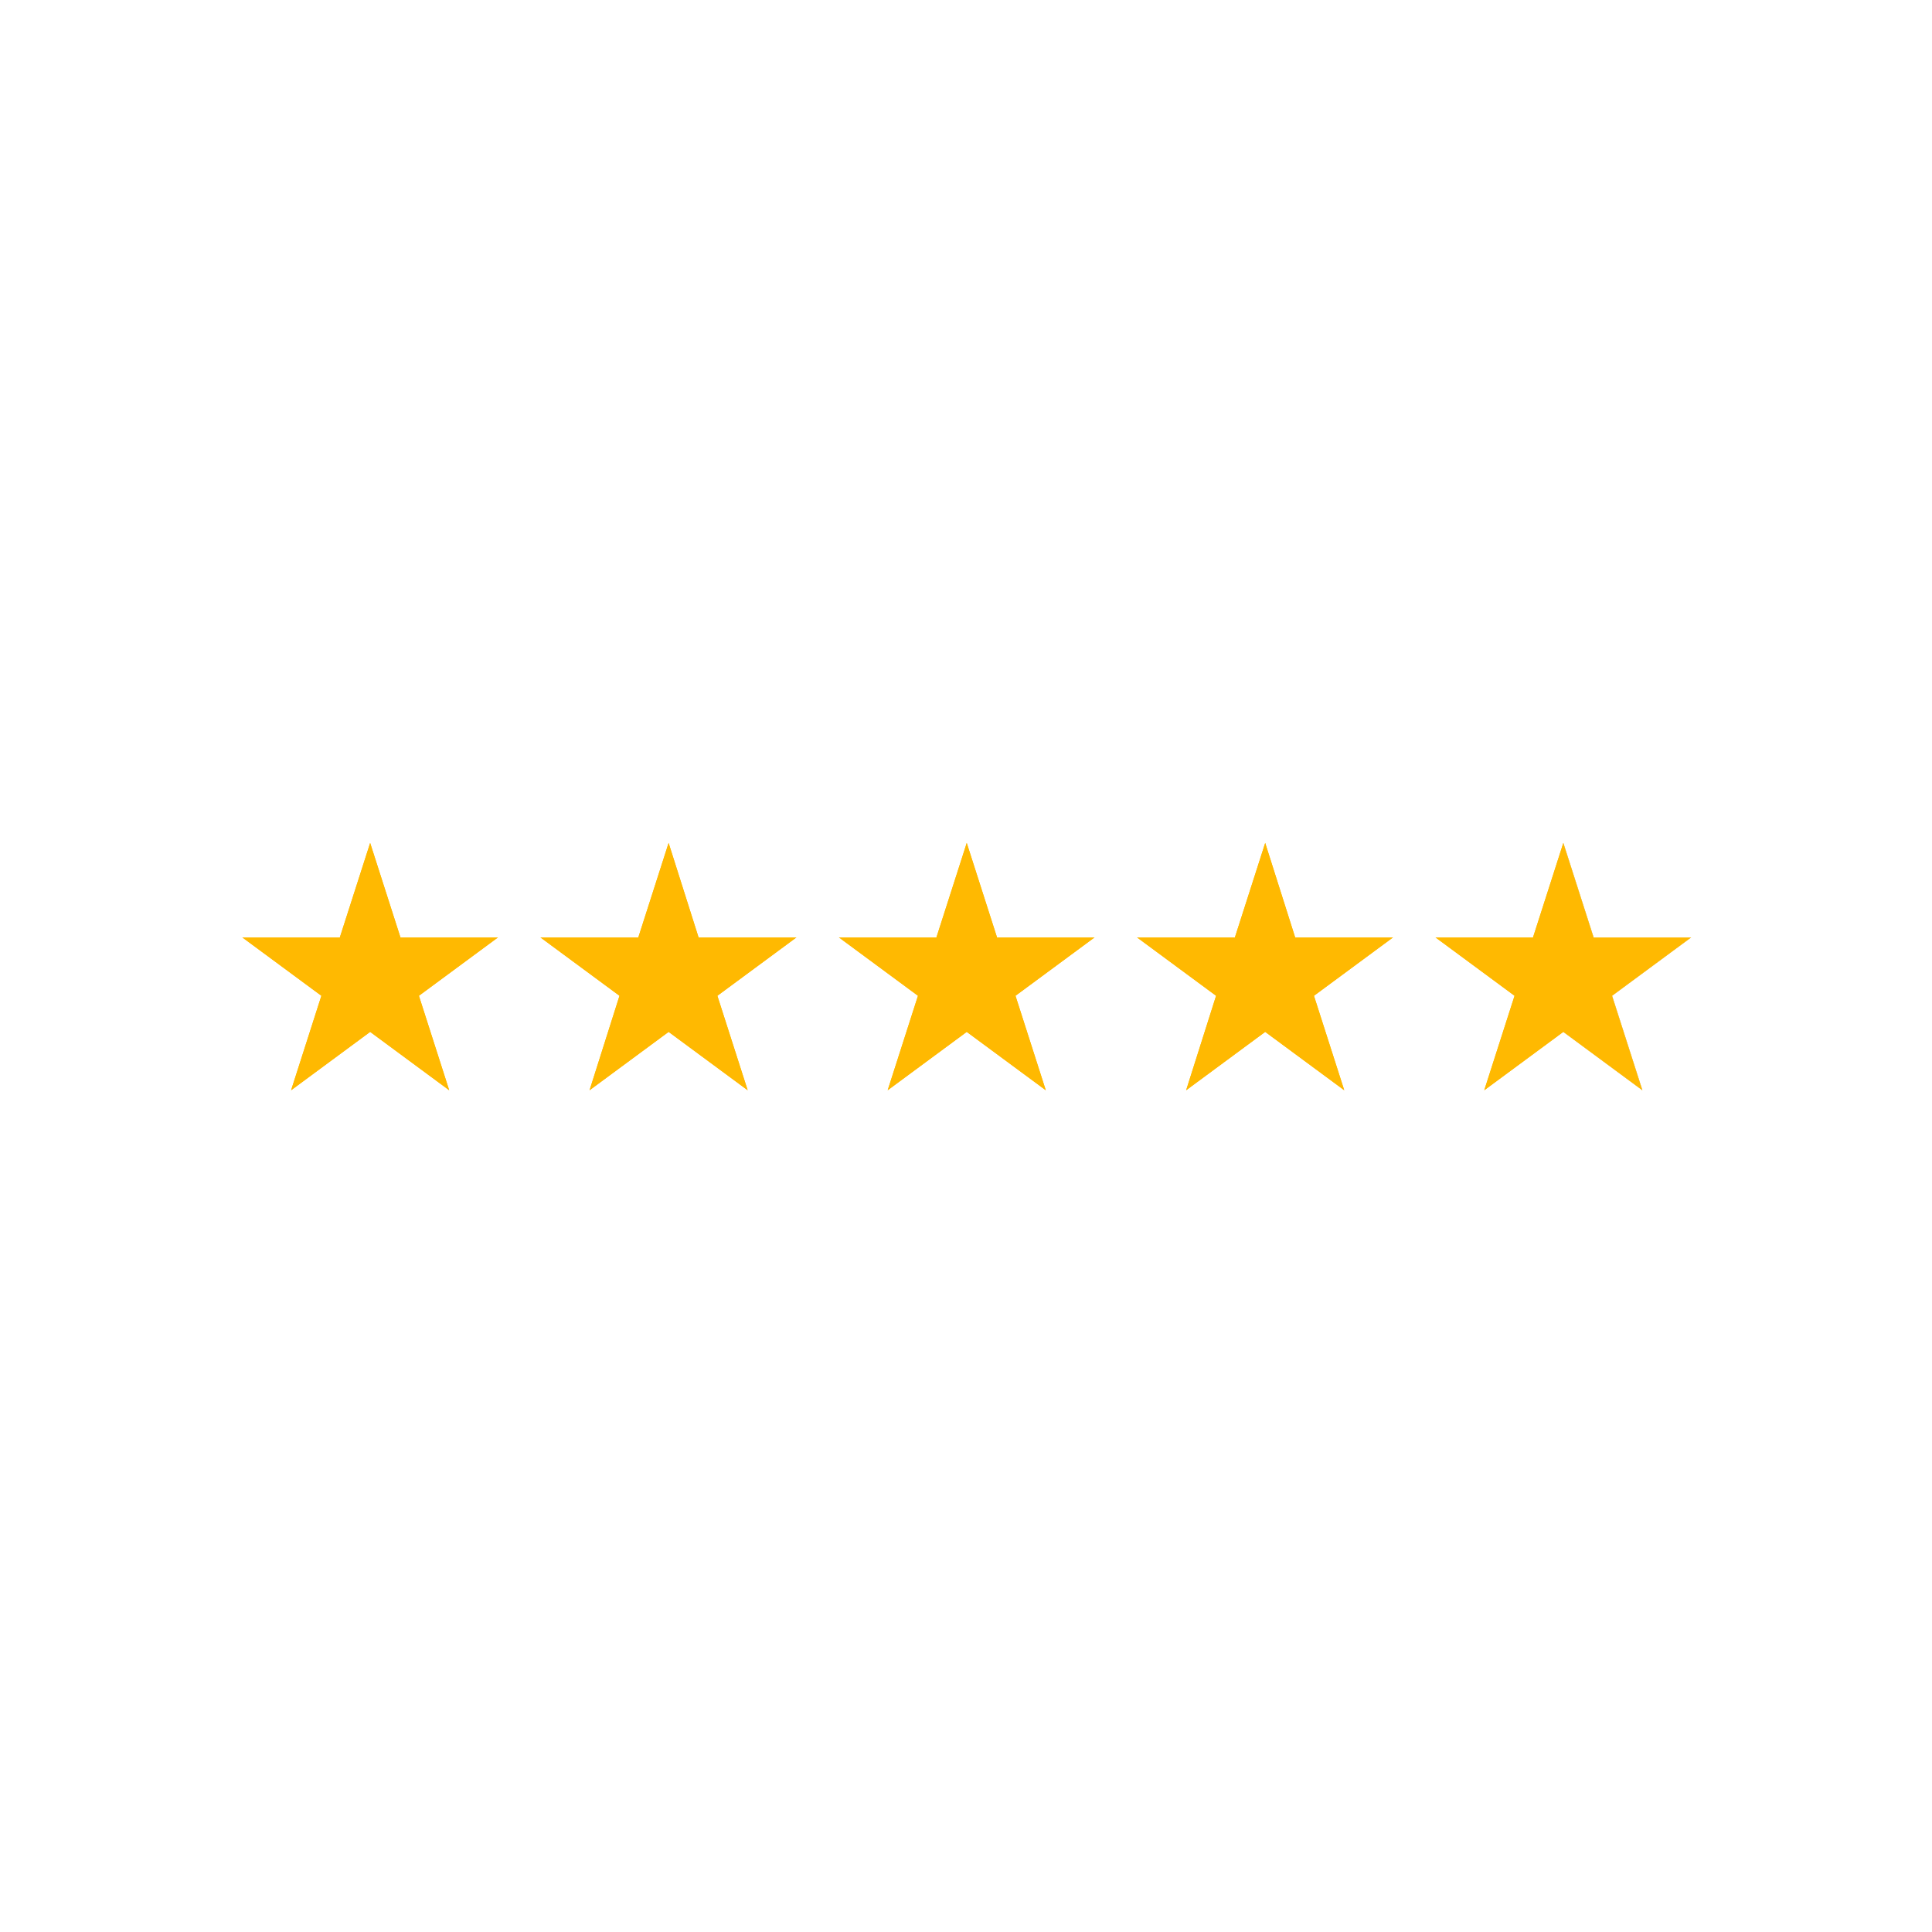 <svg xmlns="http://www.w3.org/2000/svg" xmlns:xlink="http://www.w3.org/1999/xlink" width="500" zoomAndPan="magnify" viewBox="0 0 375 375" height="500" preserveAspectRatio="xMidYMid meet" version="1.0"><defs><clipPath id="0169818596"><path d="M 47.023 163.617 L 97 163.617 L 97 211.617 L 47.023 211.617 Z M 47.023 163.617 " clip-rule="nonzero"/></clipPath><clipPath id="485001edd0"><path d="M 104 163.617 L 155 163.617 L 155 211.617 L 104 211.617 Z M 104 163.617 " clip-rule="nonzero"/></clipPath><clipPath id="4303ffd4b4"><path d="M 162 163.617 L 213 163.617 L 213 211.617 L 162 211.617 Z M 162 163.617 " clip-rule="nonzero"/></clipPath><clipPath id="13920c81da"><path d="M 220 163.617 L 271 163.617 L 271 211.617 L 220 211.617 Z M 220 163.617 " clip-rule="nonzero"/></clipPath><clipPath id="aebe5095ac"><path d="M 278 163.617 L 328.273 163.617 L 328.273 211.617 L 278 211.617 Z M 278 163.617 " clip-rule="nonzero"/></clipPath><clipPath id="83a2f8758a"><path d="M 303 163.617 L 328.273 163.617 L 328.273 211.617 L 303 211.617 Z M 303 163.617 " clip-rule="nonzero"/></clipPath><clipPath id="7995c3f5eb"><path d="M 47.023 163.617 L 97 163.617 L 97 211.617 L 47.023 211.617 Z M 47.023 163.617 " clip-rule="nonzero"/></clipPath><clipPath id="babe1892a7"><path d="M 104 163.617 L 155 163.617 L 155 211.617 L 104 211.617 Z M 104 163.617 " clip-rule="nonzero"/></clipPath><clipPath id="c3c944e25a"><path d="M 162 163.617 L 213 163.617 L 213 211.617 L 162 211.617 Z M 162 163.617 " clip-rule="nonzero"/></clipPath><clipPath id="7f82549820"><path d="M 220 163.617 L 271 163.617 L 271 211.617 L 220 211.617 Z M 220 163.617 " clip-rule="nonzero"/></clipPath><clipPath id="6ad42759a9"><path d="M 278 163.617 L 328.273 163.617 L 328.273 211.617 L 278 211.617 Z M 278 163.617 " clip-rule="nonzero"/></clipPath></defs><g clip-path="url(#0169818596)"><path fill="#ffb901" d="M 71.848 163.613 L 77.727 181.949 L 96.656 181.949 L 81.312 193.277 L 87.191 211.613 L 71.848 200.281 L 56.504 211.613 L 62.383 193.277 L 47.039 181.949 L 65.965 181.949 Z M 71.848 163.613 " fill-opacity="1" fill-rule="nonzero"/></g><g clip-path="url(#485001edd0)"><path fill="#ffb901" d="M 129.777 163.613 L 135.594 181.949 L 154.586 181.949 L 139.242 193.277 L 145.125 211.613 L 129.777 200.281 L 114.434 211.613 L 120.246 193.277 L 104.902 181.949 L 123.898 181.949 Z M 129.777 163.613 " fill-opacity="1" fill-rule="nonzero"/></g><g clip-path="url(#4303ffd4b4)"><path fill="#ffb901" d="M 187.645 163.613 L 193.523 181.949 L 212.453 181.949 L 197.105 193.277 L 202.988 211.613 L 187.645 200.281 L 172.301 211.613 L 178.18 193.277 L 162.836 181.949 L 181.762 181.949 Z M 187.645 163.613 " fill-opacity="1" fill-rule="nonzero"/></g><g clip-path="url(#13920c81da)"><path fill="#ffb901" d="M 245.574 163.613 L 251.391 181.949 L 270.383 181.949 L 255.039 193.277 L 260.918 211.613 L 245.574 200.281 L 230.23 211.613 L 236.043 193.277 L 220.699 181.949 L 239.695 181.949 Z M 245.574 163.613 " fill-opacity="1" fill-rule="nonzero"/></g><g clip-path="url(#aebe5095ac)"><path fill="#ffb901" d="M 303.441 163.613 L 309.32 181.949 L 328.25 181.949 L 312.902 193.277 L 318.785 211.613 L 303.441 200.281 L 288.094 211.613 L 293.977 193.277 L 278.633 181.949 L 297.559 181.949 Z M 303.441 163.613 " fill-opacity="1" fill-rule="nonzero"/></g><g clip-path="url(#83a2f8758a)"><path fill="#dcdcdc" d="M 318.785 211.613 L 312.902 193.277 L 328.25 181.949 L 309.32 181.949 L 303.441 163.613 L 303.441 200.281 Z M 318.785 211.613 " fill-opacity="1" fill-rule="nonzero"/></g><g clip-path="url(#7995c3f5eb)"><path fill="#ffb901" d="M 71.844 163.621 L 77.727 181.957 L 96.652 181.957 L 81.309 193.285 L 87.188 211.621 L 71.844 200.293 L 56.5 211.621 L 62.379 193.285 L 47.035 181.957 L 65.961 181.957 Z M 71.844 163.621 " fill-opacity="1" fill-rule="nonzero"/></g><g clip-path="url(#babe1892a7)"><path fill="#ffb901" d="M 129.777 163.621 L 135.59 181.957 L 154.586 181.957 L 139.238 193.285 L 145.121 211.621 L 129.777 200.293 L 114.43 211.621 L 120.242 193.285 L 104.898 181.957 L 123.895 181.957 Z M 129.777 163.621 " fill-opacity="1" fill-rule="nonzero"/></g><g clip-path="url(#c3c944e25a)"><path fill="#ffb901" d="M 187.641 163.621 L 193.523 181.957 L 212.449 181.957 L 197.105 193.285 L 202.984 211.621 L 187.641 200.293 L 172.293 211.621 L 178.176 193.285 L 162.832 181.957 L 181.758 181.957 Z M 187.641 163.621 " fill-opacity="1" fill-rule="nonzero"/></g><g clip-path="url(#7f82549820)"><path fill="#ffb901" d="M 245.574 163.621 L 251.387 181.957 L 270.379 181.957 L 255.035 193.285 L 260.918 211.621 L 245.574 200.293 L 230.227 211.621 L 236.039 193.285 L 220.695 181.957 L 239.691 181.957 Z M 245.574 163.621 " fill-opacity="1" fill-rule="nonzero"/></g><g clip-path="url(#6ad42759a9)"><path fill="#ffb901" d="M 303.438 163.621 L 309.316 181.957 L 328.246 181.957 L 312.898 193.285 L 318.781 211.621 L 303.438 200.293 L 288.09 211.621 L 293.973 193.285 L 278.629 181.957 L 297.555 181.957 Z M 303.438 163.621 " fill-opacity="1" fill-rule="nonzero"/></g></svg>